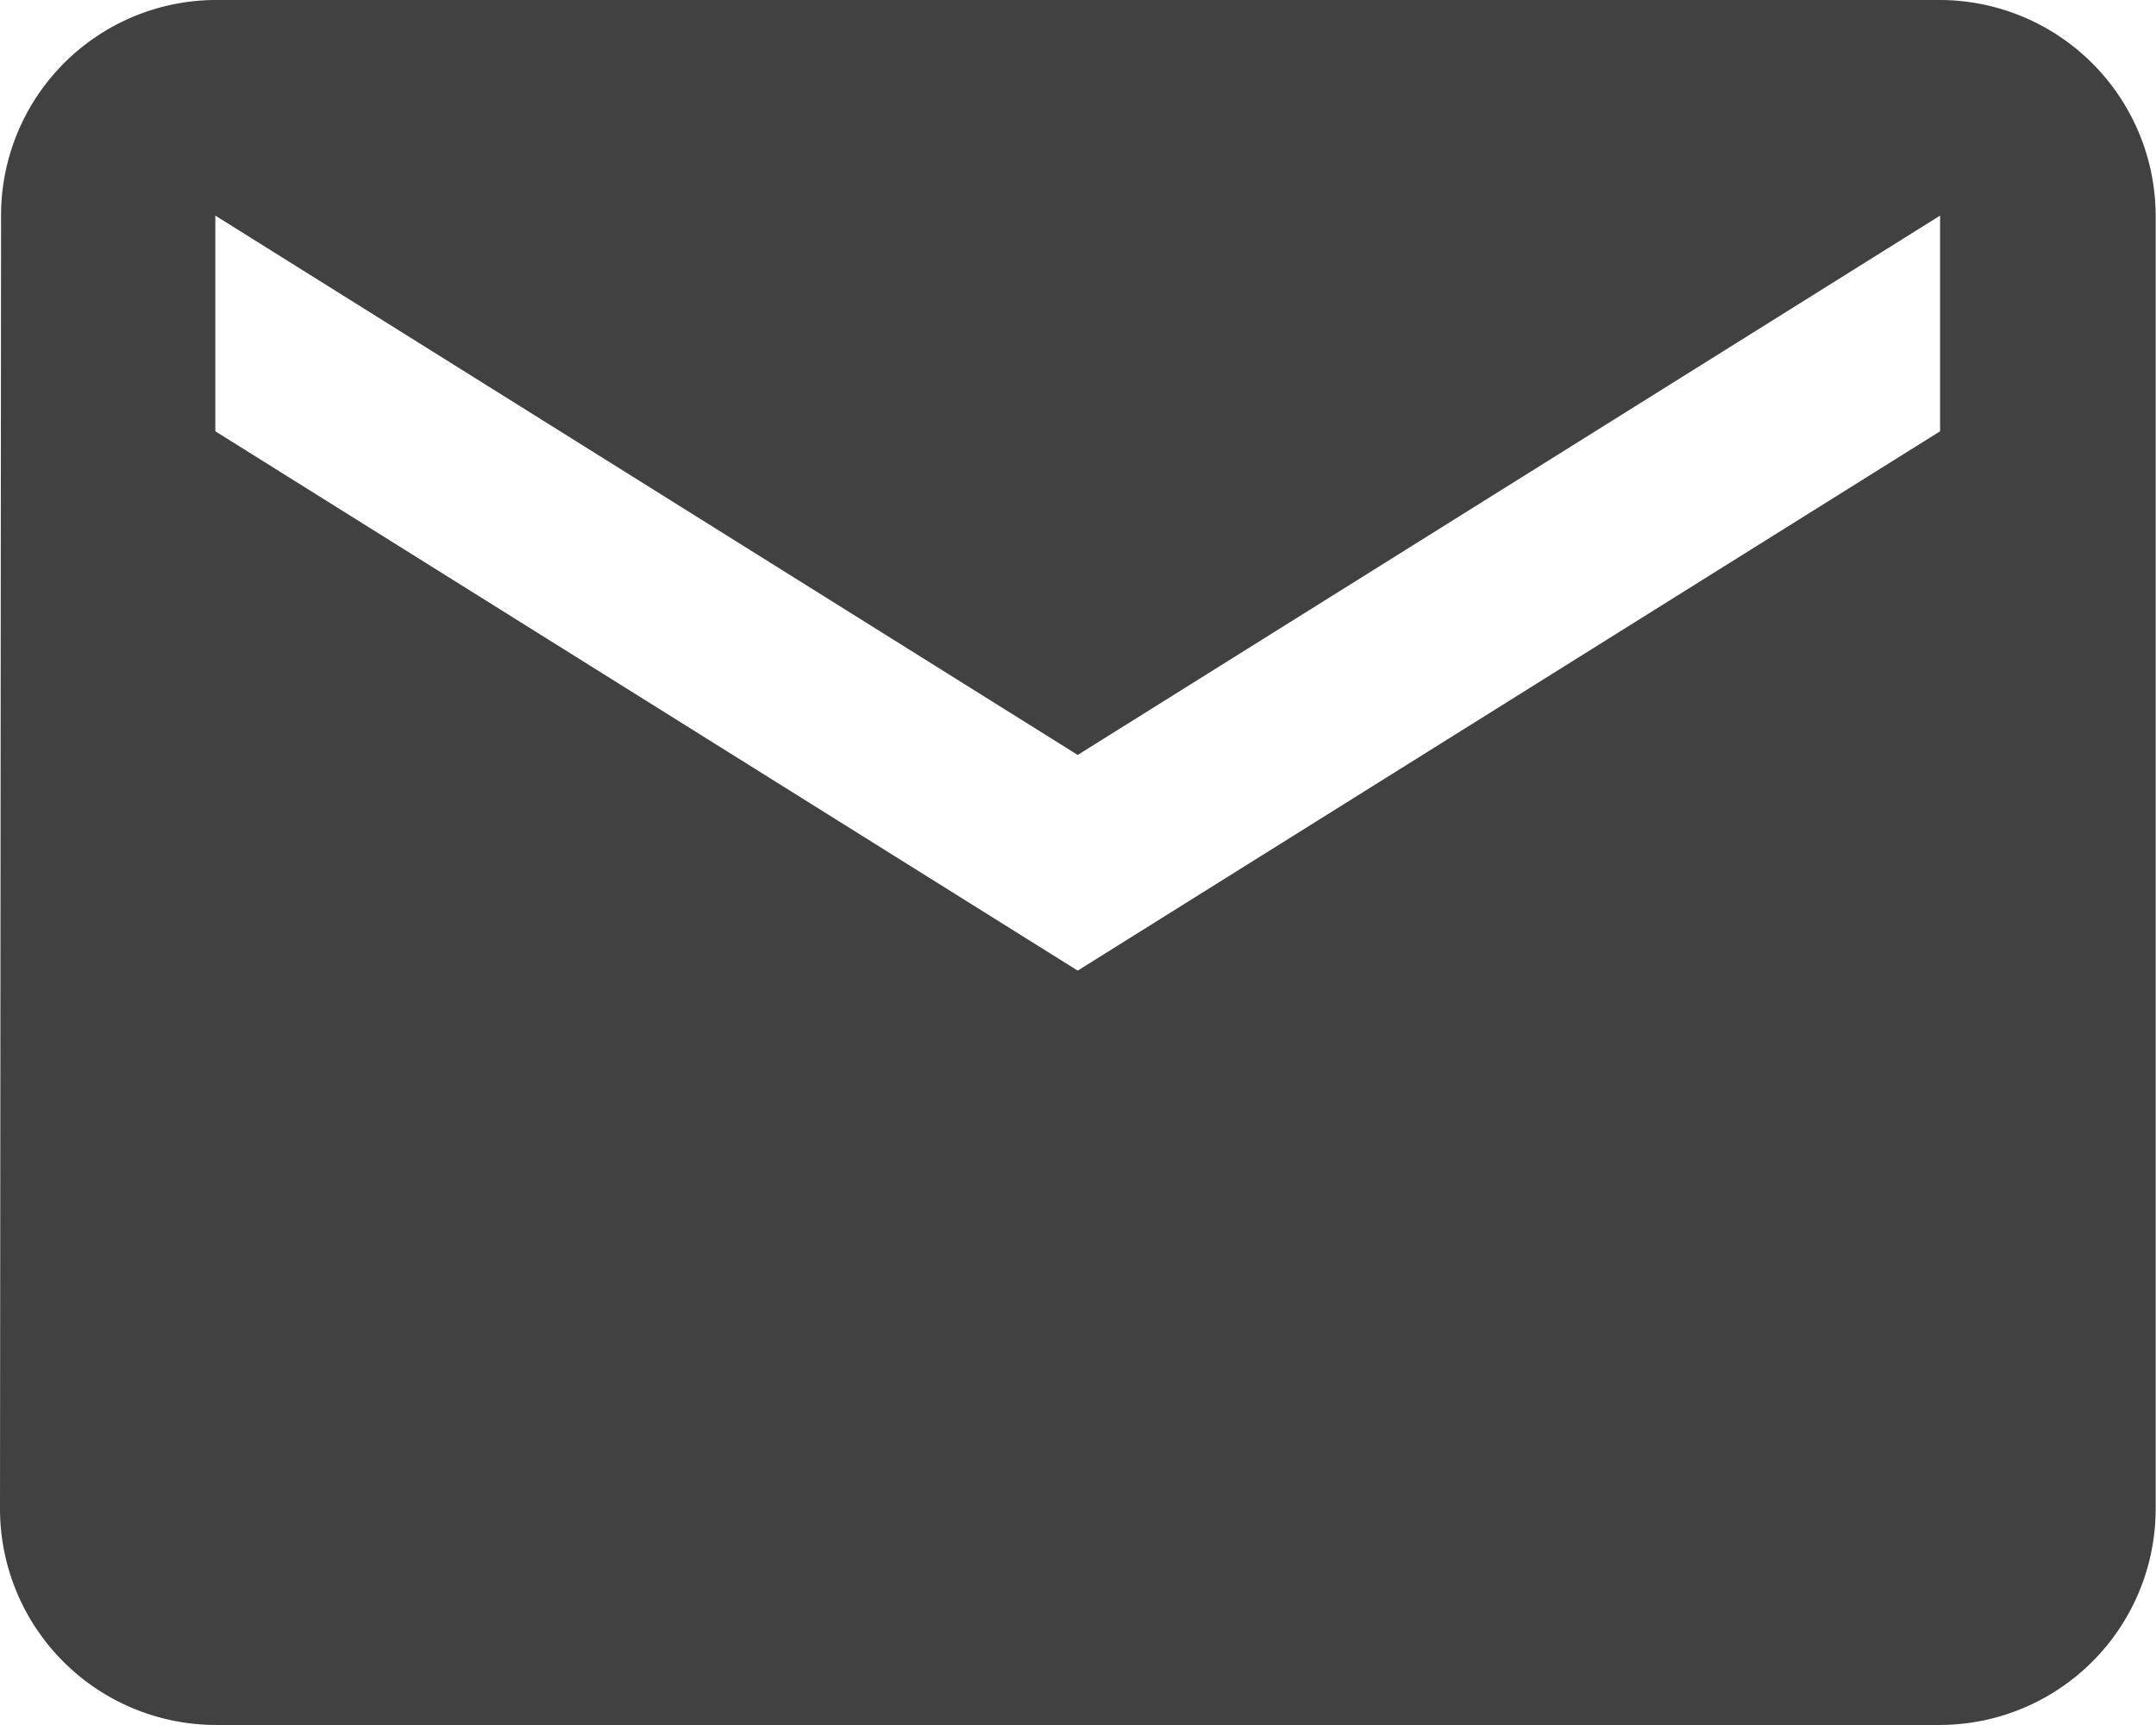 <svg xmlns="http://www.w3.org/2000/svg" width="32.783" height="26.227" viewBox="0 0 32.783 26.227">
  <path id="Icon_material-email" data-name="Icon material-email" d="M32.5,6H6.278A3.274,3.274,0,0,0,3.016,9.278L3,28.948a3.288,3.288,0,0,0,3.278,3.278H32.5a3.288,3.288,0,0,0,3.278-3.278V9.278A3.288,3.288,0,0,0,32.5,6Zm0,6.557-13.113,8.2-13.113-8.2V9.278l13.113,8.2L32.5,9.278Z" transform="translate(-3 -6)" fill="#414141"/>
</svg>
